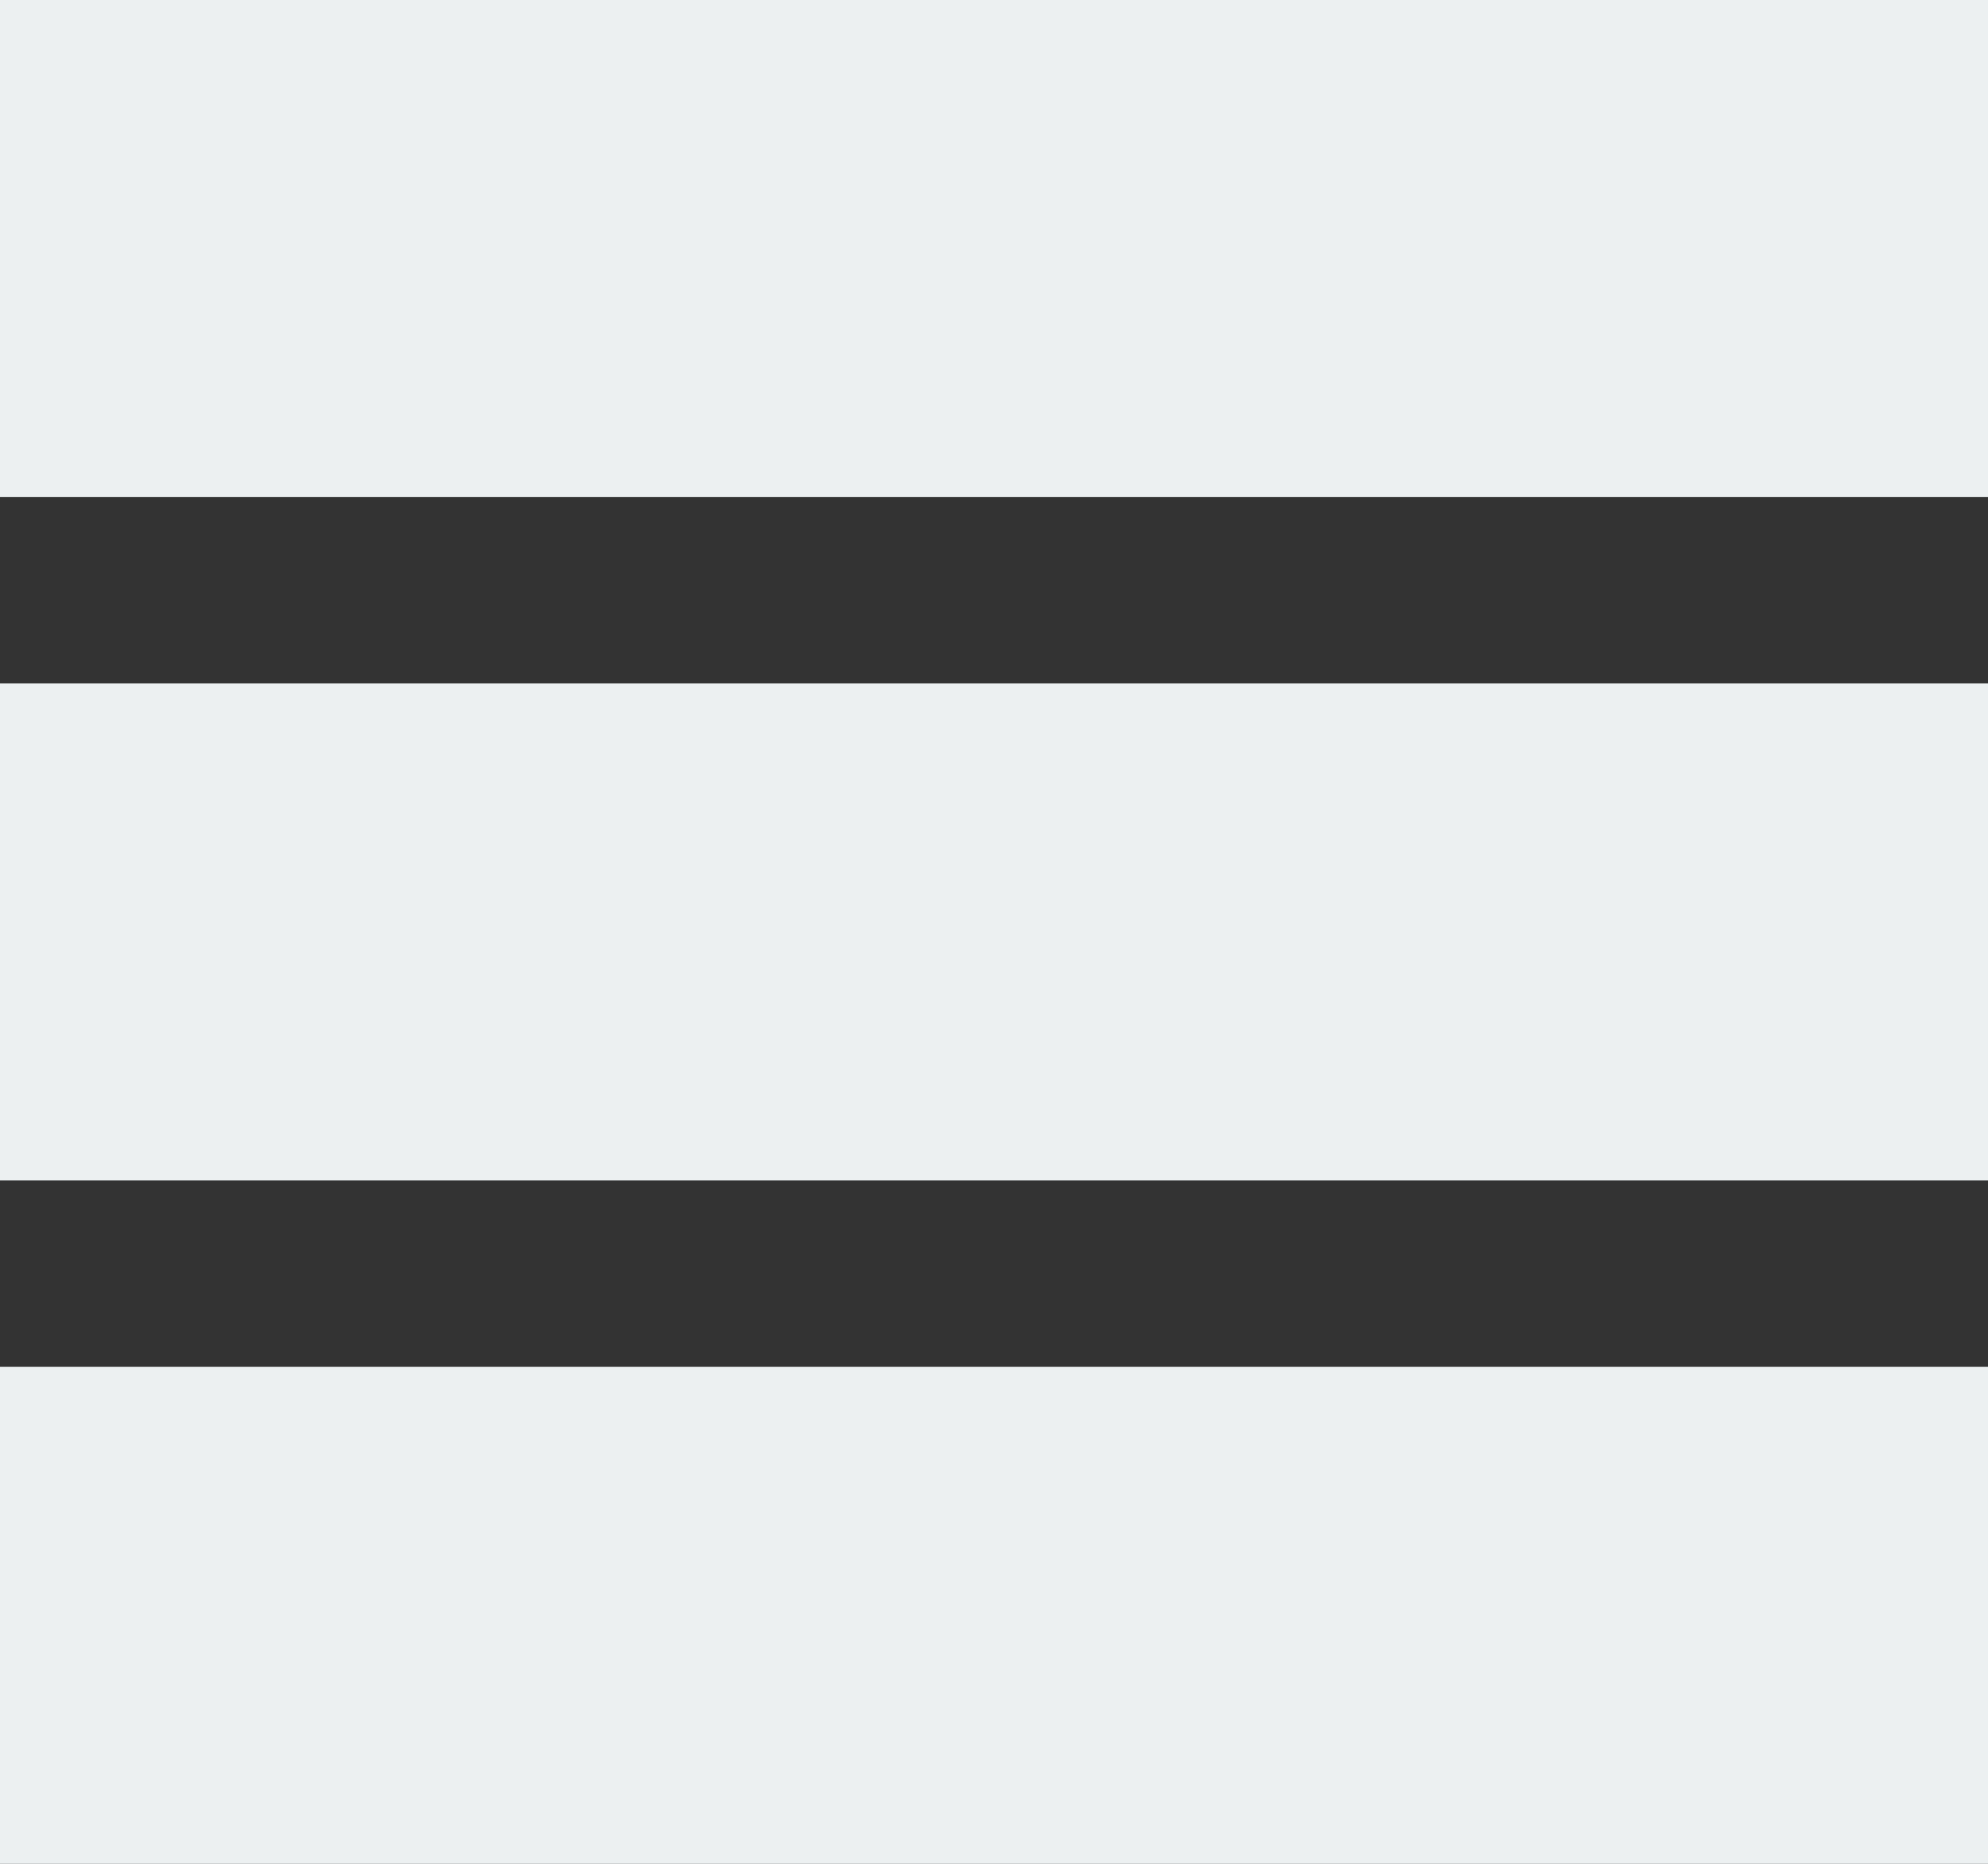 <?xml version="1.0" encoding="utf-8"?>
<!-- Generator: Adobe Illustrator 16.0.0, SVG Export Plug-In . SVG Version: 6.00 Build 0)  -->
<!DOCTYPE svg PUBLIC "-//W3C//DTD SVG 1.1//EN" "http://www.w3.org/Graphics/SVG/1.1/DTD/svg11.dtd">
<svg version="1.1" id="Layer_1" xmlns:sketch="http://www.bohemiancoding.com/sketch/ns"
	 xmlns="http://www.w3.org/2000/svg" xmlns:xlink="http://www.w3.org/1999/xlink" x="0px" y="0px" width="32px" height="30px"
	 viewBox="0 0 32 30" enable-background="new 0 0 32 30" xml:space="preserve">
<rect x="0" y="0" width="32" height="30" fill="#333333" stroke="none"/>
<title>hamburger-icon-yellow</title>
<description>Created with Sketch (http://www.bohemiancoding.com/sketch)</description>
<g id="Page-1" sketch:type="MSPage">
	<g id="hamburger-icon" sketch:type="MSLayerGroup">
		<rect id="Rectangle-1" sketch:type="MSShapeGroup" fill="#ECF0F1" width="32" height="8">
		</rect>
		<rect id="Rectangle-1-copy" y="11" sketch:type="MSShapeGroup" fill="#ECF0F1" width="32" height="8">
		</rect>
		<rect id="Rectangle-1-copy-2" y="22" sketch:type="MSShapeGroup" fill="#ECF0F1" width="32" height="8">
		</rect>
	</g>
</g>
</svg>
